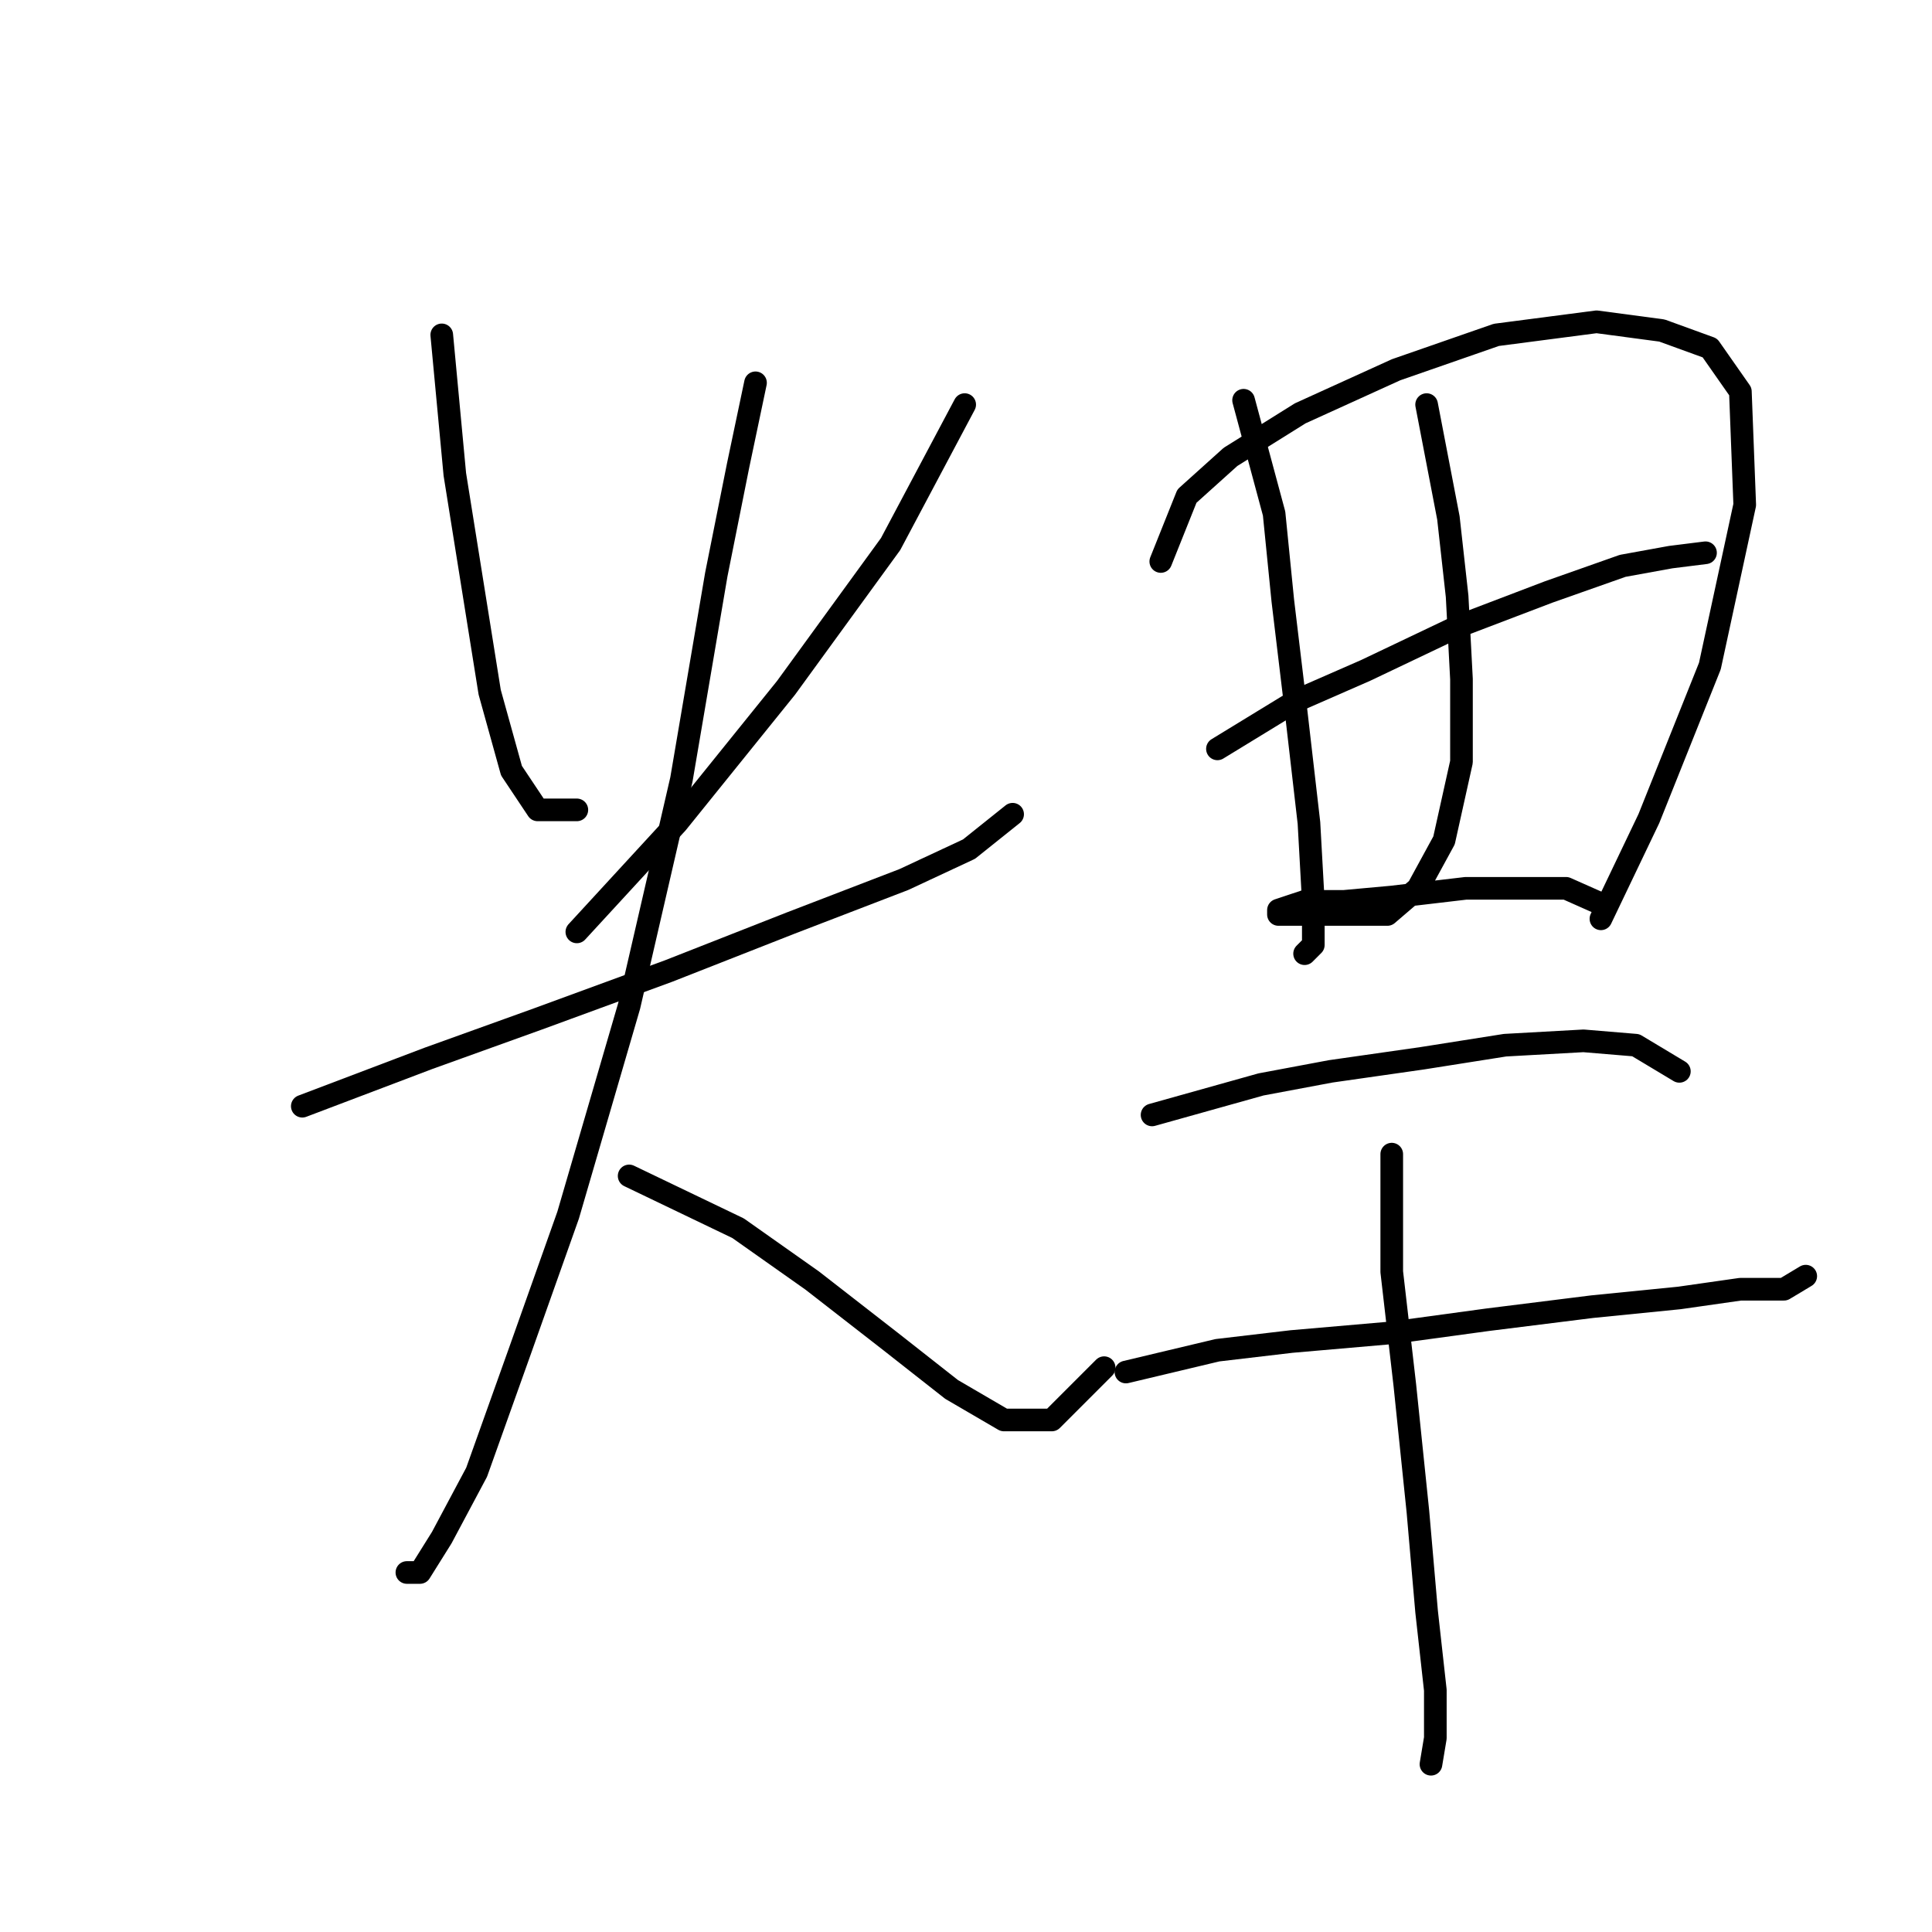 <?xml version="1.0" standalone="no"?>
    <svg width="256" height="256" xmlns="http://www.w3.org/2000/svg" version="1.1">
    <polyline stroke="black" stroke-width="3" stroke-linecap="round" fill="transparent" stroke-linejoin="round" points="58.535 44.373 60.267 62.851 62.577 77.287 64.886 91.722 67.773 102.116 71.238 107.313 76.435 107.313 76.435 107.313 " />
        <polyline stroke="black" stroke-width="3" stroke-linecap="round" fill="transparent" stroke-linejoin="round" points="127.826 53.612 118.01 72.09 104.151 91.145 89.716 109.045 76.435 123.481 76.435 123.481 " />
        <polyline stroke="black" stroke-width="3" stroke-linecap="round" fill="transparent" stroke-linejoin="round" points="40.057 146.578 56.802 140.226 71.238 135.03 88.561 128.678 104.729 122.326 119.742 116.552 128.404 112.51 134.178 107.89 134.178 107.89 " />
        <polyline stroke="black" stroke-width="3" stroke-linecap="round" fill="transparent" stroke-linejoin="round" points="100.109 50.725 97.8 61.696 94.913 76.132 90.293 103.271 83.364 133.297 75.28 161.014 68.928 178.914 63.154 195.082 58.535 203.744 55.647 208.363 53.915 208.363 53.915 208.363 " />
        <polyline stroke="black" stroke-width="3" stroke-linecap="round" fill="transparent" stroke-linejoin="round" points="83.364 155.817 97.8 162.746 107.616 169.675 118.01 177.759 126.094 184.111 133.023 188.153 139.375 188.153 146.304 181.224 146.304 181.224 " />
        <polyline stroke="black" stroke-width="3" stroke-linecap="round" fill="transparent" stroke-linejoin="round" points="164.782 53.035 168.824 68.048 169.979 79.596 171.711 94.032 173.443 109.045 174.021 119.439 174.021 125.213 172.866 126.368 172.866 126.368 " />
        <polyline stroke="black" stroke-width="3" stroke-linecap="round" fill="transparent" stroke-linejoin="round" points="153.81 74.399 157.275 65.738 163.049 60.541 172.288 54.767 184.992 48.993 198.273 44.373 211.553 42.641 220.215 43.796 226.567 46.105 230.609 51.88 231.186 66.893 226.567 88.258 218.483 108.468 212.131 121.749 212.131 121.749 " />
        <polyline stroke="black" stroke-width="3" stroke-linecap="round" fill="transparent" stroke-linejoin="round" points="161.317 99.229 171.711 92.877 180.95 88.835 193.076 83.061 205.202 78.441 215.018 74.977 221.37 73.822 225.989 73.245 225.989 73.245 " />
        <polyline stroke="black" stroke-width="3" stroke-linecap="round" fill="transparent" stroke-linejoin="round" points="189.034 53.612 191.921 68.625 193.076 79.019 193.653 89.99 193.653 100.961 191.343 111.355 187.879 117.707 183.837 121.171 176.908 121.171 172.866 121.171 169.979 121.171 169.401 121.171 169.401 120.594 172.866 119.439 178.062 119.439 184.414 118.862 194.231 117.707 201.16 117.707 207.511 117.707 212.708 120.016 212.708 120.016 " />
        <polyline stroke="black" stroke-width="3" stroke-linecap="round" fill="transparent" stroke-linejoin="round" points="152.656 147.733 167.091 143.691 176.33 141.959 188.456 140.226 199.427 138.494 209.821 137.917 216.75 138.494 222.525 141.959 222.525 141.959 " />
        <polyline stroke="black" stroke-width="3" stroke-linecap="round" fill="transparent" stroke-linejoin="round" points="149.191 181.801 161.317 178.914 171.133 177.759 184.414 176.605 197.118 174.872 210.976 173.14 222.525 171.985 230.609 170.83 236.383 170.83 239.27 169.098 239.27 169.098 " />
        <polyline stroke="black" stroke-width="3" stroke-linecap="round" fill="transparent" stroke-linejoin="round" points="184.414 152.93 184.414 168.521 186.147 183.534 187.879 200.279 189.034 213.56 190.189 223.954 190.189 230.305 189.611 233.77 189.611 233.77 " />
        </svg>